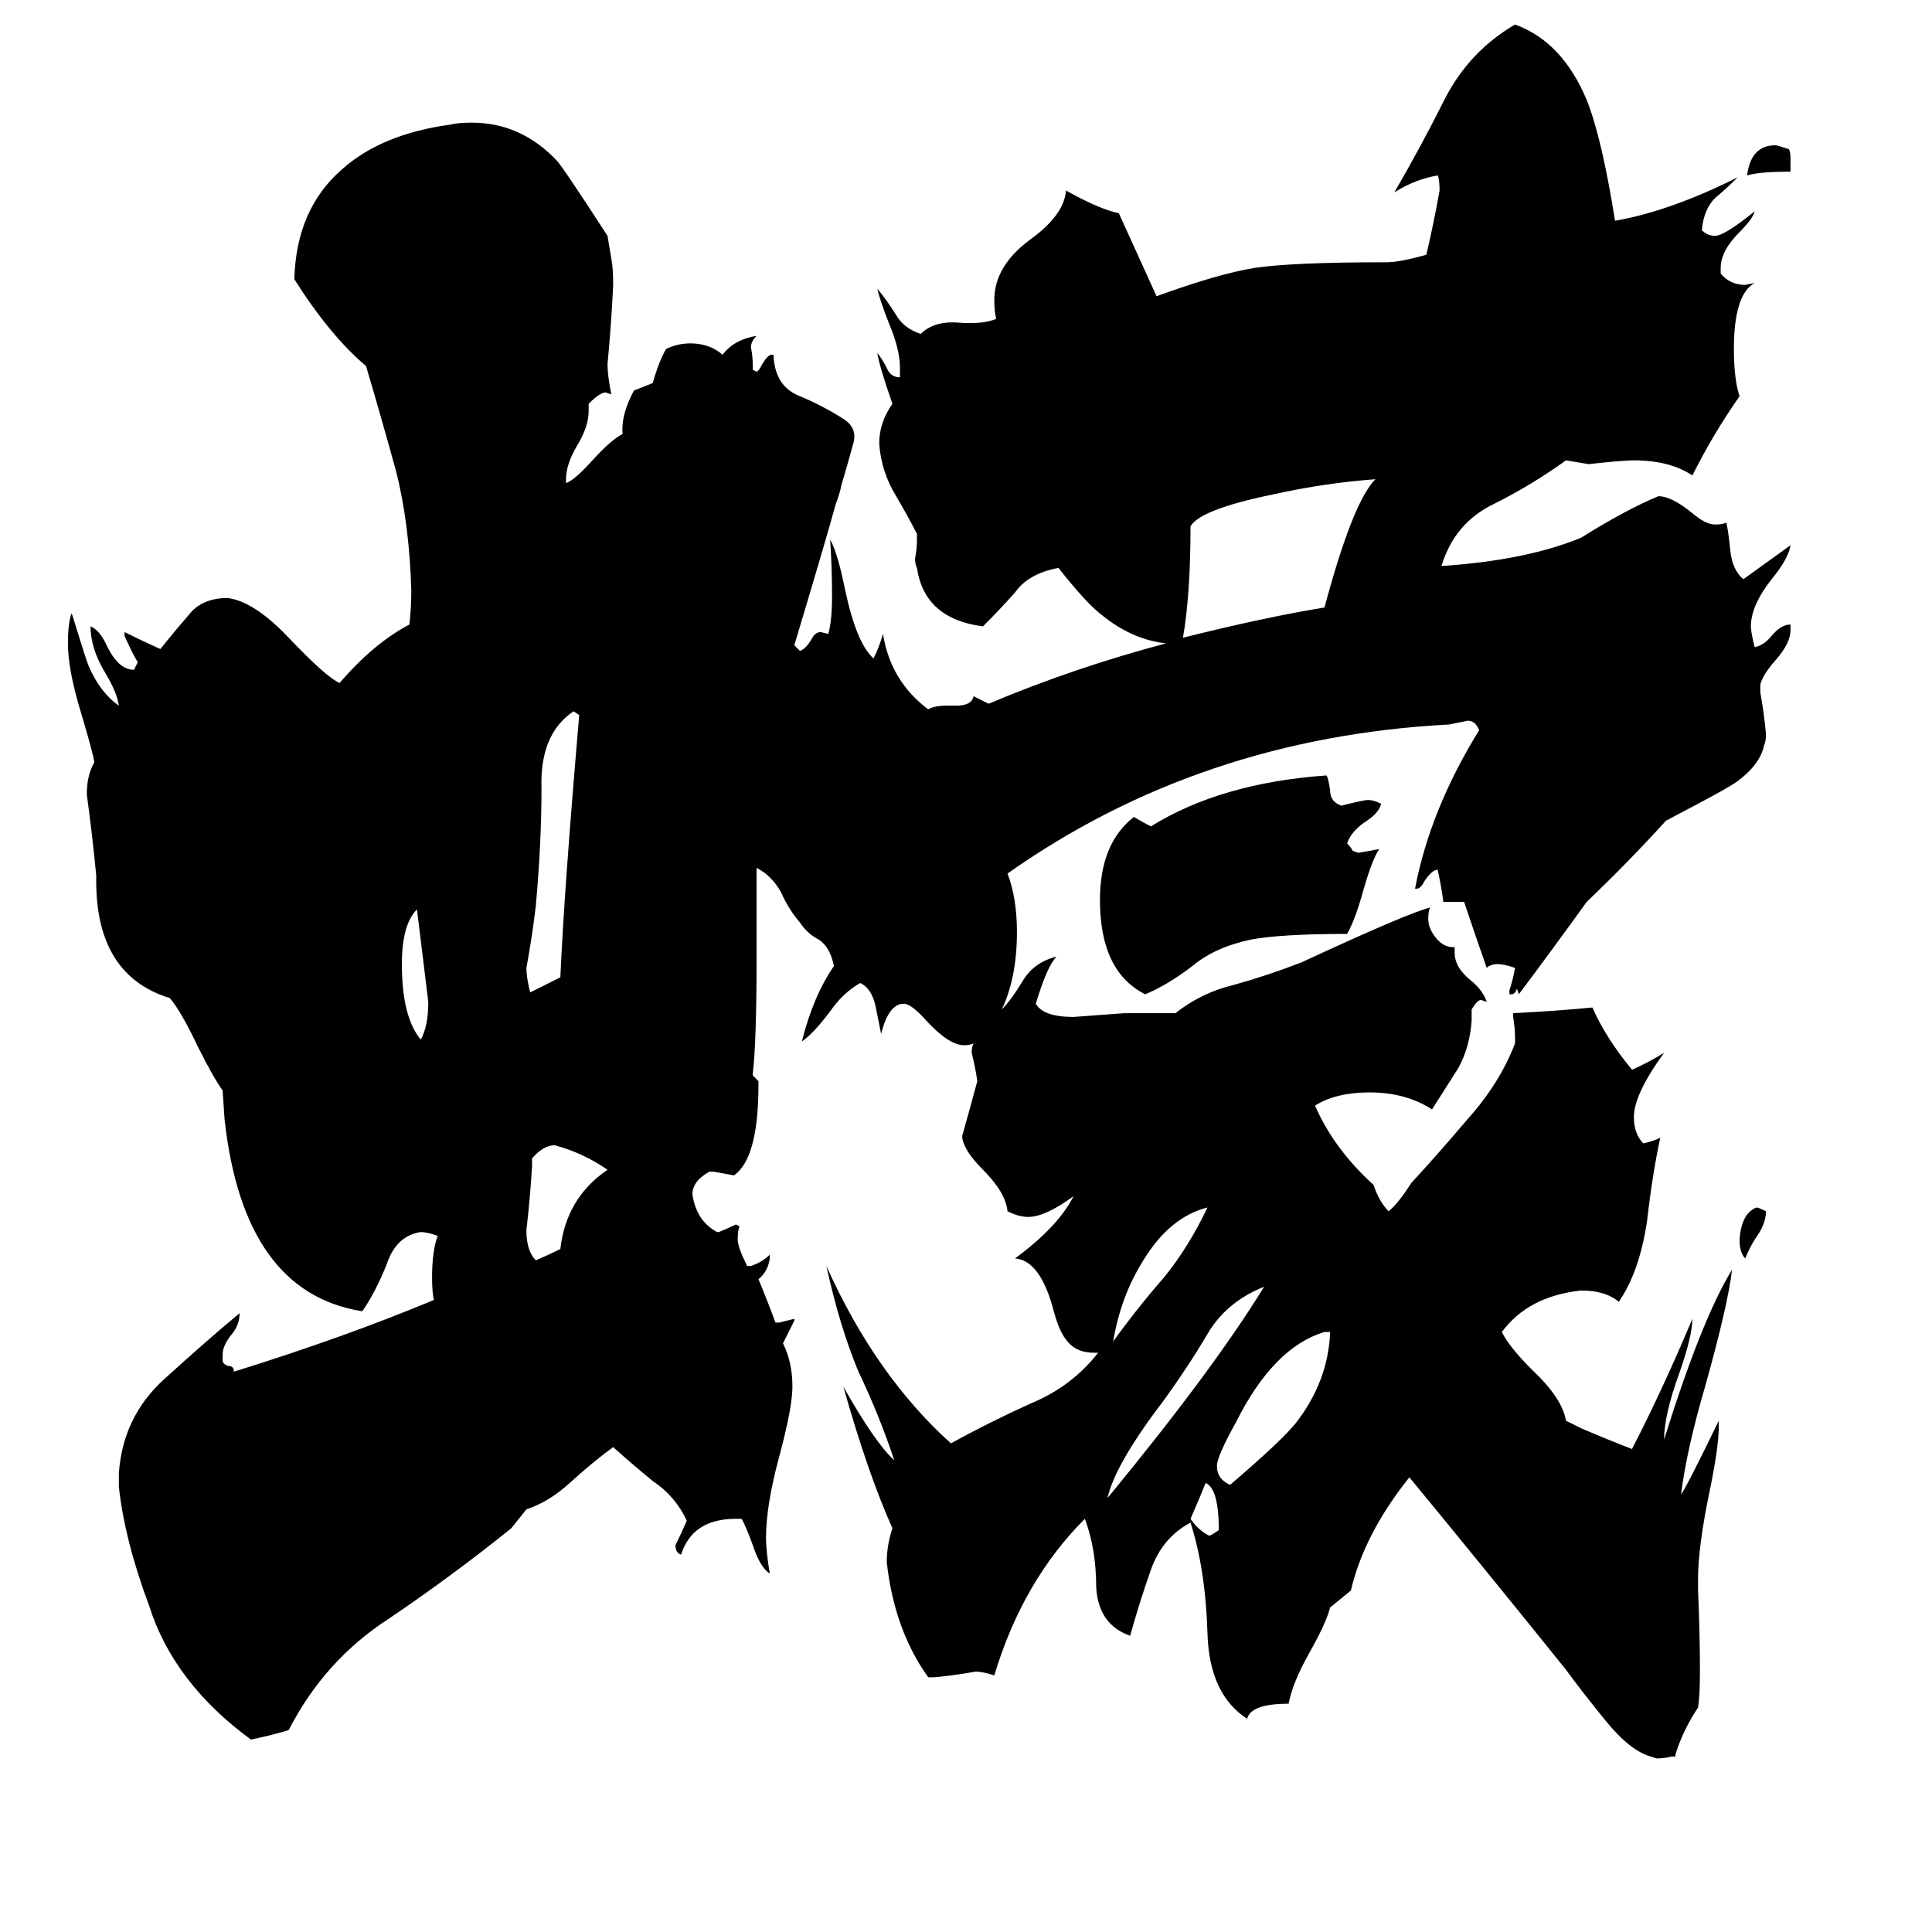 <svg xmlns="http://www.w3.org/2000/svg" viewBox="0 -800 1024 1024">
	<path fill="#000000" d="M223 -249Q227 -256 227 -269Q224 -293 221 -318Q213 -310 213 -289Q213 -261 223 -249ZM282 -186V-182Q281 -165 279 -148Q279 -137 284 -132Q291 -135 297 -138Q300 -165 322 -180Q309 -189 294 -193Q288 -193 282 -186ZM297 -282Q299 -328 307 -421L304 -423Q286 -411 287 -382Q287 -353 284 -320Q282 -303 279 -287Q279 -282 281 -274Q289 -278 297 -282ZM646 11Q646 -11 639 -14Q635 -4 631 5Q635 11 641 14L643 13ZM670 -118Q650 -110 640 -93Q630 -76 617 -58Q591 -24 587 -6Q643 -74 670 -118ZM705 -94H702Q675 -86 655 -46Q645 -28 645 -23Q645 -16 652 -13Q680 -37 687 -46Q704 -68 705 -94ZM640 -160Q620 -155 606 -132Q594 -113 590 -89Q603 -107 617 -123Q630 -139 640 -160ZM732 -374Q731 -369 723 -364Q716 -359 714 -353Q716 -351 717 -349L720 -348Q726 -349 731 -350Q727 -344 722 -326Q718 -312 714 -305Q679 -305 663 -302Q644 -298 632 -288Q619 -278 607 -273Q583 -285 583 -323Q583 -353 601 -367Q606 -364 610 -362Q647 -385 703 -389Q704 -388 705 -381Q705 -375 711 -373Q723 -376 725 -376Q728 -376 732 -374ZM936 -158Q936 -151 930 -143Q927 -138 925 -133Q922 -136 922 -143Q923 -157 931 -160Q932 -160 936 -158ZM949 -716V-709Q932 -709 926 -707Q928 -723 941 -723Q942 -723 948 -721Q949 -720 949 -716ZM627 -462Q671 -473 702 -478Q717 -534 729 -546Q702 -544 675 -538Q636 -530 631 -521Q631 -485 627 -462ZM618 -459Q600 -461 584 -474Q576 -480 561 -499Q545 -496 538 -486Q530 -477 521 -468Q490 -472 486 -499Q485 -501 485 -504Q486 -509 486 -514V-517Q482 -525 475 -537Q467 -550 466 -565Q466 -576 473 -586Q466 -606 465 -613Q468 -609 470 -605Q472 -600 477 -600V-605Q477 -615 471 -629Q466 -642 465 -647Q470 -641 475 -633Q479 -626 488 -623Q495 -630 508 -629Q521 -628 528 -631Q527 -635 527 -641Q527 -659 546 -673Q564 -686 565 -699Q583 -689 593 -687Q603 -665 613 -643Q646 -655 665 -658Q685 -661 735 -661Q742 -661 756 -665Q760 -682 763 -699Q763 -705 762 -707Q750 -705 739 -698Q753 -722 766 -748Q779 -773 803 -787Q828 -778 841 -747Q849 -727 856 -683Q885 -688 921 -706Q915 -700 909 -695Q903 -689 902 -678Q905 -675 909 -675Q914 -675 930 -688Q929 -684 922 -677Q912 -667 912 -658V-655Q917 -649 925 -649L930 -650Q919 -644 919 -615Q919 -599 922 -590Q908 -570 897 -548Q885 -556 866 -556Q860 -556 842 -554L830 -556Q812 -543 792 -533Q771 -523 764 -500Q809 -503 838 -515Q862 -530 879 -537Q886 -537 897 -528Q904 -522 909 -522Q913 -522 915 -523Q916 -519 917 -509Q918 -498 924 -493L949 -511Q948 -504 939 -493Q928 -479 928 -468Q928 -465 930 -457Q935 -458 939 -463Q944 -469 949 -469V-466Q949 -459 941 -450Q934 -442 933 -437V-433Q935 -422 936 -411Q936 -407 935 -405Q933 -395 921 -386Q917 -383 900 -374L883 -365Q863 -343 841 -322Q823 -297 805 -273L804 -276Q803 -273 801 -273H800V-275Q802 -281 803 -287Q797 -289 794 -289Q790 -289 788 -287Q782 -304 776 -322H765Q764 -330 762 -339Q759 -339 755 -333Q753 -329 751 -329H750Q758 -371 784 -413Q782 -418 778 -418Q773 -417 768 -416Q636 -409 534 -337Q539 -324 539 -306Q539 -282 531 -265Q536 -270 542 -280Q548 -290 560 -293Q555 -288 549 -268Q553 -261 569 -261Q583 -262 596 -263H623Q637 -274 654 -278Q672 -283 690 -290Q746 -316 758 -319Q757 -317 757 -313Q757 -308 761 -303Q765 -298 770 -298H771V-295Q771 -287 780 -280Q786 -275 788 -269L785 -270Q783 -270 780 -265V-259Q779 -245 773 -234Q766 -223 759 -212Q745 -221 726 -221Q708 -221 697 -214Q707 -191 728 -172Q731 -163 736 -158Q741 -162 748 -173Q761 -187 778 -207Q795 -226 803 -247V-250Q803 -255 802 -261V-263Q823 -264 844 -266Q851 -250 865 -233Q874 -237 882 -242Q866 -220 866 -208Q866 -199 871 -194Q876 -195 880 -197Q876 -179 873 -153Q869 -126 858 -110Q851 -116 838 -116Q810 -113 796 -94Q800 -86 812 -74Q828 -59 830 -47L838 -43Q852 -37 865 -32Q881 -63 897 -101Q897 -92 890 -72Q882 -50 882 -37Q902 -101 918 -127Q916 -109 904 -66Q894 -32 891 -8Q893 -10 911 -47V-44Q911 -33 906 -9Q900 20 900 37V43Q901 65 901 86Q901 99 900 105Q892 117 888 130V131H886Q882 132 878 132L875 131Q864 128 851 112Q838 96 830 85Q789 34 747 -17Q723 13 716 43L705 52Q703 60 694 76Q685 92 683 103Q663 103 661 111Q641 98 640 66Q639 32 631 7Q616 15 610 32Q604 49 599 67Q582 61 581 41Q581 21 575 5Q542 38 527 88Q521 86 517 86Q506 88 495 89H492Q474 64 470 28Q470 19 473 10Q460 -19 447 -65Q464 -35 474 -26Q466 -50 455 -73Q445 -97 438 -129Q464 -71 504 -35Q524 -46 546 -56Q568 -65 582 -83H580Q570 -83 565 -90Q561 -95 558 -107Q551 -132 538 -133Q561 -150 569 -166Q554 -155 545 -155Q540 -155 534 -158Q533 -168 521 -180Q511 -190 510 -197V-198Q514 -212 518 -227Q517 -234 515 -242Q515 -245 516 -247Q514 -246 511 -246Q503 -246 491 -259Q483 -268 479 -268Q471 -268 467 -252Q466 -257 464 -267Q462 -276 456 -279Q447 -274 440 -264Q431 -252 425 -248Q431 -272 442 -288Q440 -298 434 -302Q428 -305 424 -311Q418 -318 414 -327Q409 -336 401 -340Q401 -337 401 -334V-292Q401 -248 399 -231V-230Q401 -228 402 -227V-225Q402 -186 389 -177Q384 -178 378 -179H376Q367 -174 367 -167Q369 -153 380 -147H381Q386 -149 390 -151L392 -150Q391 -148 391 -143Q391 -139 396 -129H398Q404 -131 408 -135V-133Q407 -126 402 -122Q407 -110 411 -99H413Q417 -100 421 -101V-100Q418 -94 415 -88Q420 -78 420 -65Q420 -54 413 -28Q406 -2 406 15Q406 22 408 34Q403 31 399 19Q395 8 393 5H390Q367 5 361 24Q358 23 358 19Q361 13 364 6Q358 -7 346 -15Q335 -24 325 -33Q314 -25 302 -14Q291 -4 279 0L271 10Q240 35 206 58Q172 80 153 117Q143 120 133 122Q92 92 79 51Q66 16 63 -12V-19Q65 -49 87 -69Q109 -89 127 -104Q127 -98 123 -93Q118 -87 118 -82V-79Q118 -77 121 -76Q124 -76 124 -73Q182 -91 230 -111Q229 -115 229 -123Q229 -137 232 -145Q226 -147 223 -147Q210 -145 205 -130Q199 -115 192 -105Q129 -115 119 -207L118 -222Q113 -229 105 -245Q96 -264 90 -271Q51 -283 51 -333V-336Q49 -357 46 -379Q46 -389 50 -396Q49 -402 43 -422Q36 -445 36 -459Q36 -470 38 -475Q46 -449 47 -447Q53 -433 63 -426Q62 -433 56 -443Q48 -456 48 -468Q53 -466 57 -457Q63 -445 71 -445L73 -449Q70 -454 66 -463V-465Q76 -460 85 -456Q93 -466 100 -474Q106 -482 118 -483H121Q135 -481 153 -462Q173 -441 180 -438Q198 -459 217 -469Q218 -478 218 -487Q217 -522 210 -550Q202 -579 194 -606Q175 -622 156 -652Q157 -689 181 -710Q202 -729 239 -734Q243 -735 250 -735Q276 -735 295 -715Q298 -712 322 -675L324 -663Q325 -658 325 -649Q324 -628 322 -607Q322 -601 324 -591L321 -592Q318 -592 312 -586V-582Q312 -574 306 -564Q300 -554 300 -546V-544Q304 -545 314 -556Q324 -567 330 -570Q329 -580 336 -593Q341 -595 346 -597Q349 -608 353 -615Q359 -618 366 -618Q376 -618 383 -612Q389 -620 401 -622Q398 -619 398 -616Q399 -611 399 -606V-604L401 -603Q402 -603 404 -607Q407 -612 409 -612H410V-611Q411 -595 424 -590Q436 -585 447 -578Q455 -573 452 -564Q449 -553 446 -543Q445 -538 443 -533Q439 -518 421 -458Q423 -456 424 -455Q427 -456 430 -461Q432 -465 435 -465L439 -464Q441 -471 441 -484Q441 -499 440 -514Q444 -507 448 -487Q454 -459 463 -451Q466 -457 468 -464Q472 -439 492 -424Q495 -426 502 -426H507Q515 -426 516 -431Q520 -429 524 -427Q569 -446 618 -459Z"/>
</svg>